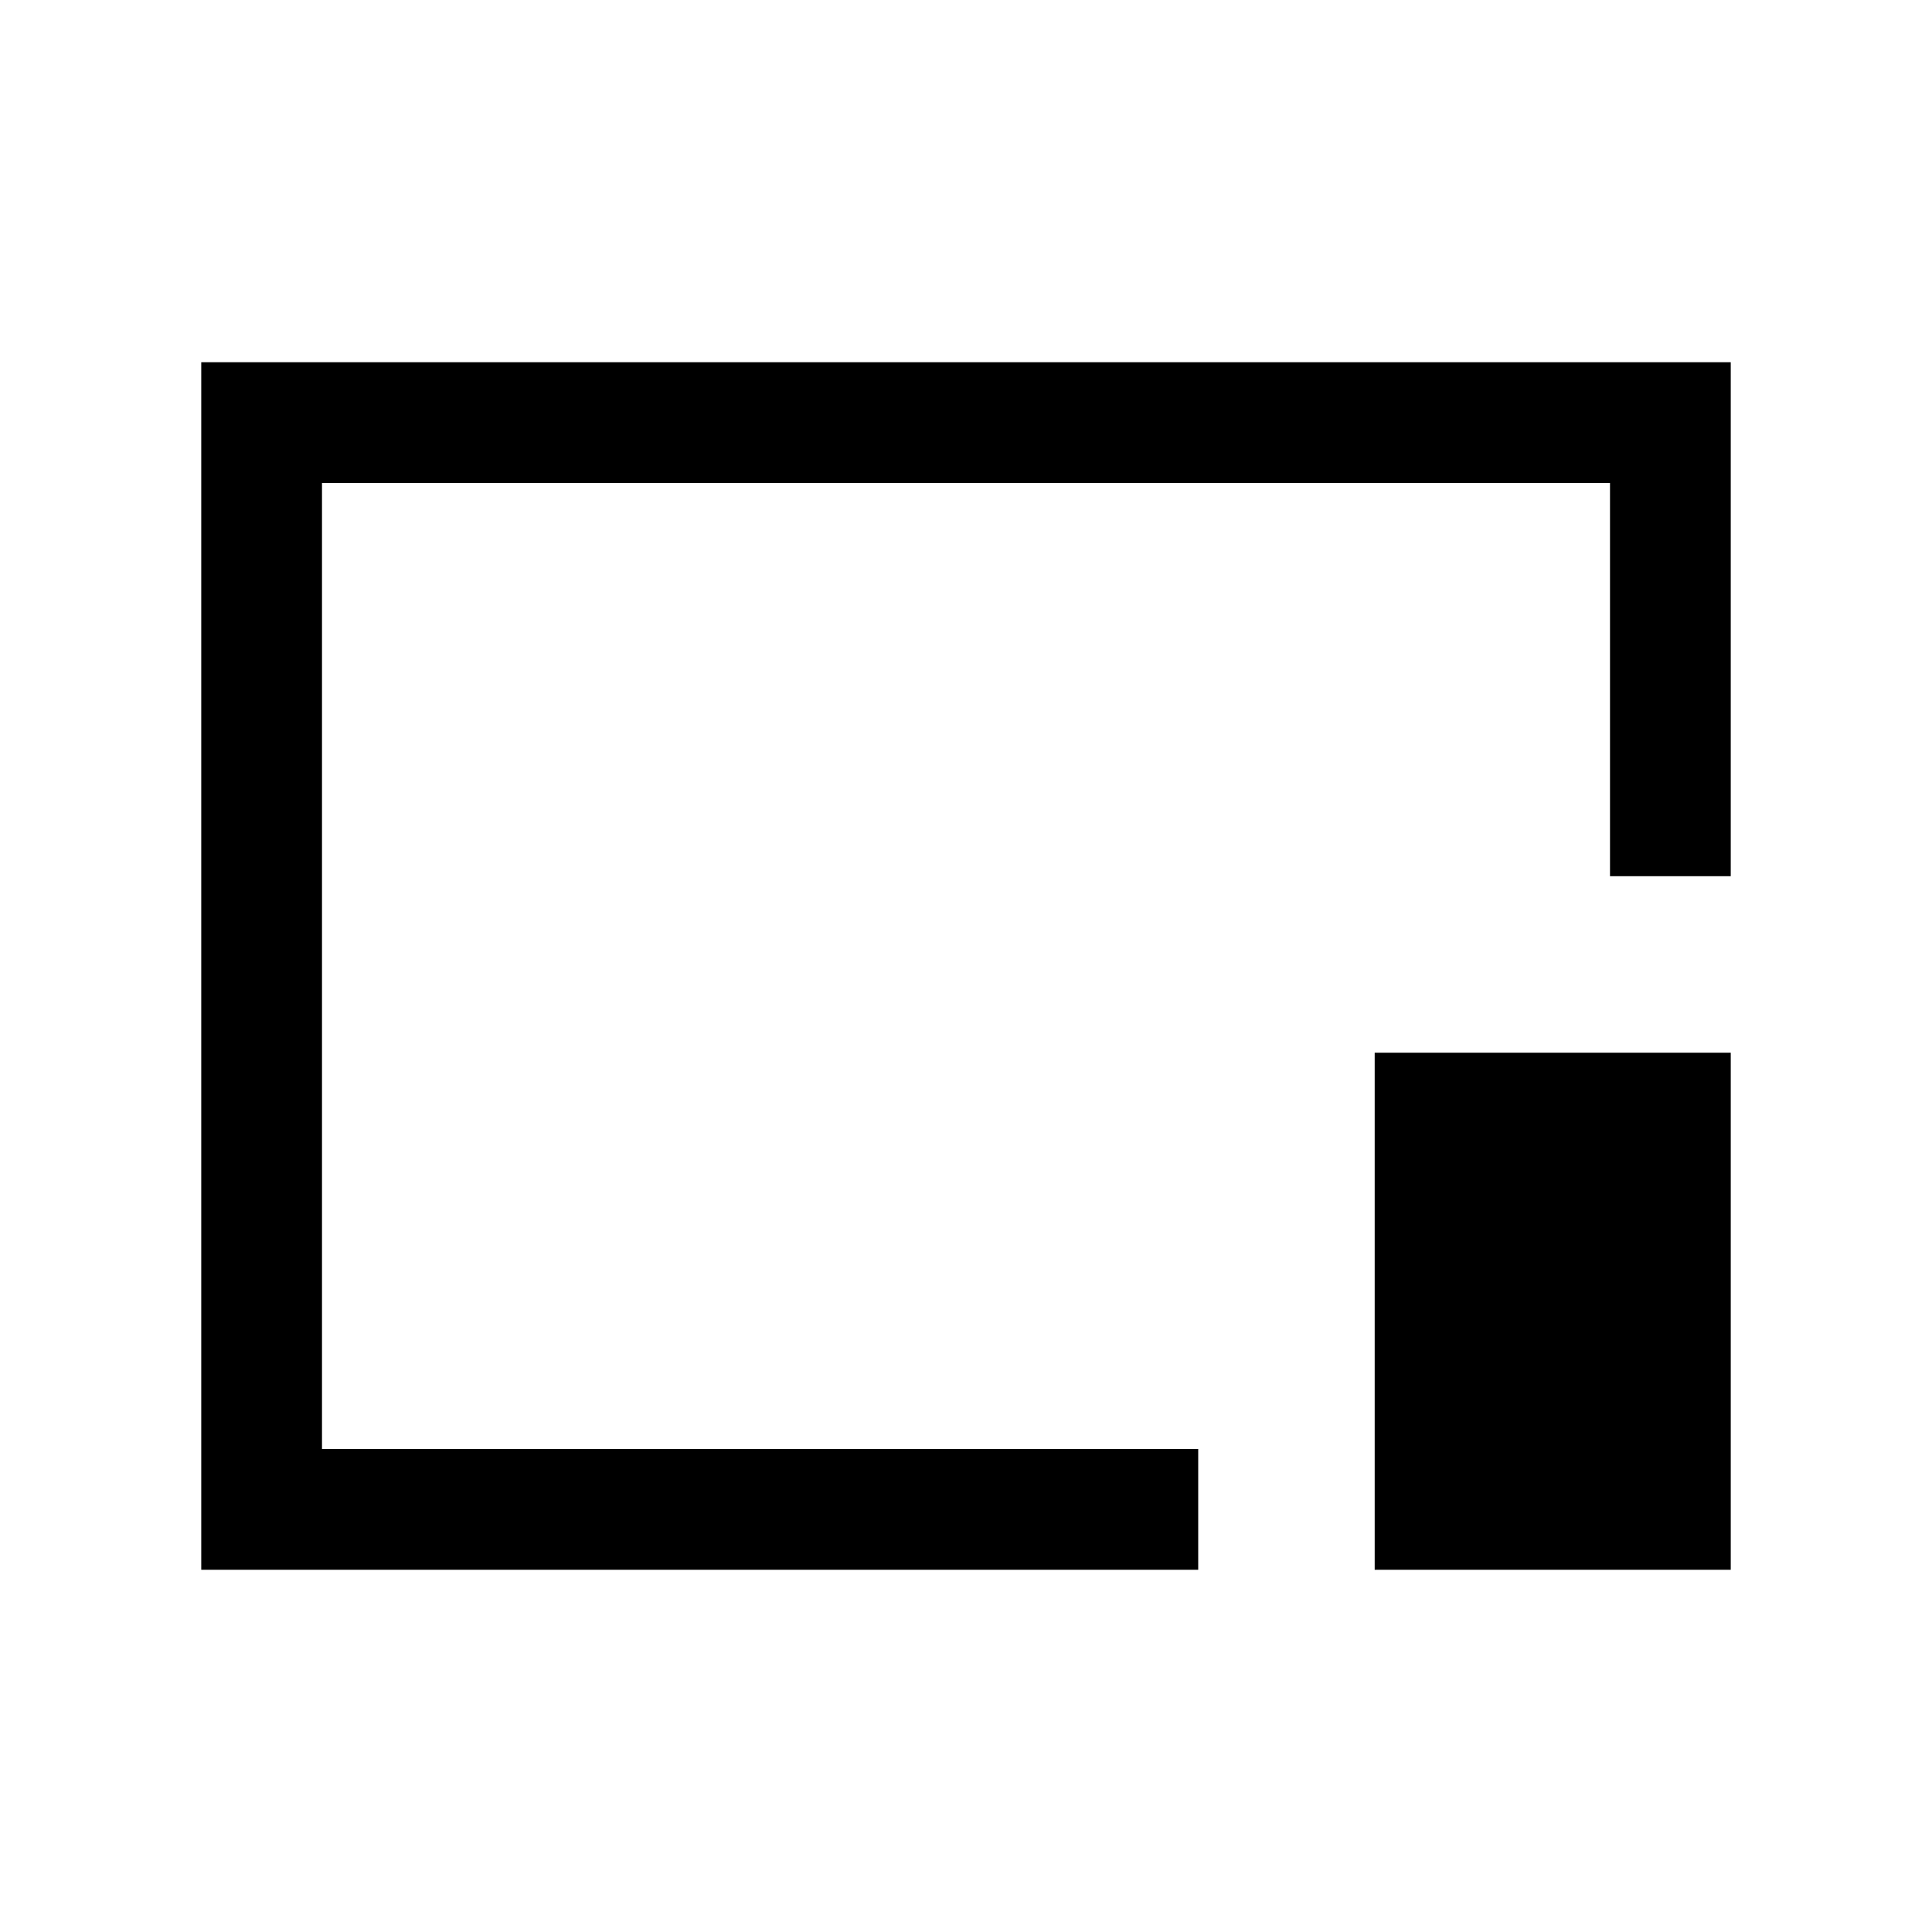 <svg xmlns="http://www.w3.org/2000/svg" height="24" viewBox="0 96 960 960" width="24"><path d="M100.001 875.999V276.001h759.998v255.383H800V336H160v480h435.384v59.999H100.001Zm583.076 0V619.077h176.922v256.922H683.077ZM480 576Z"/></svg>